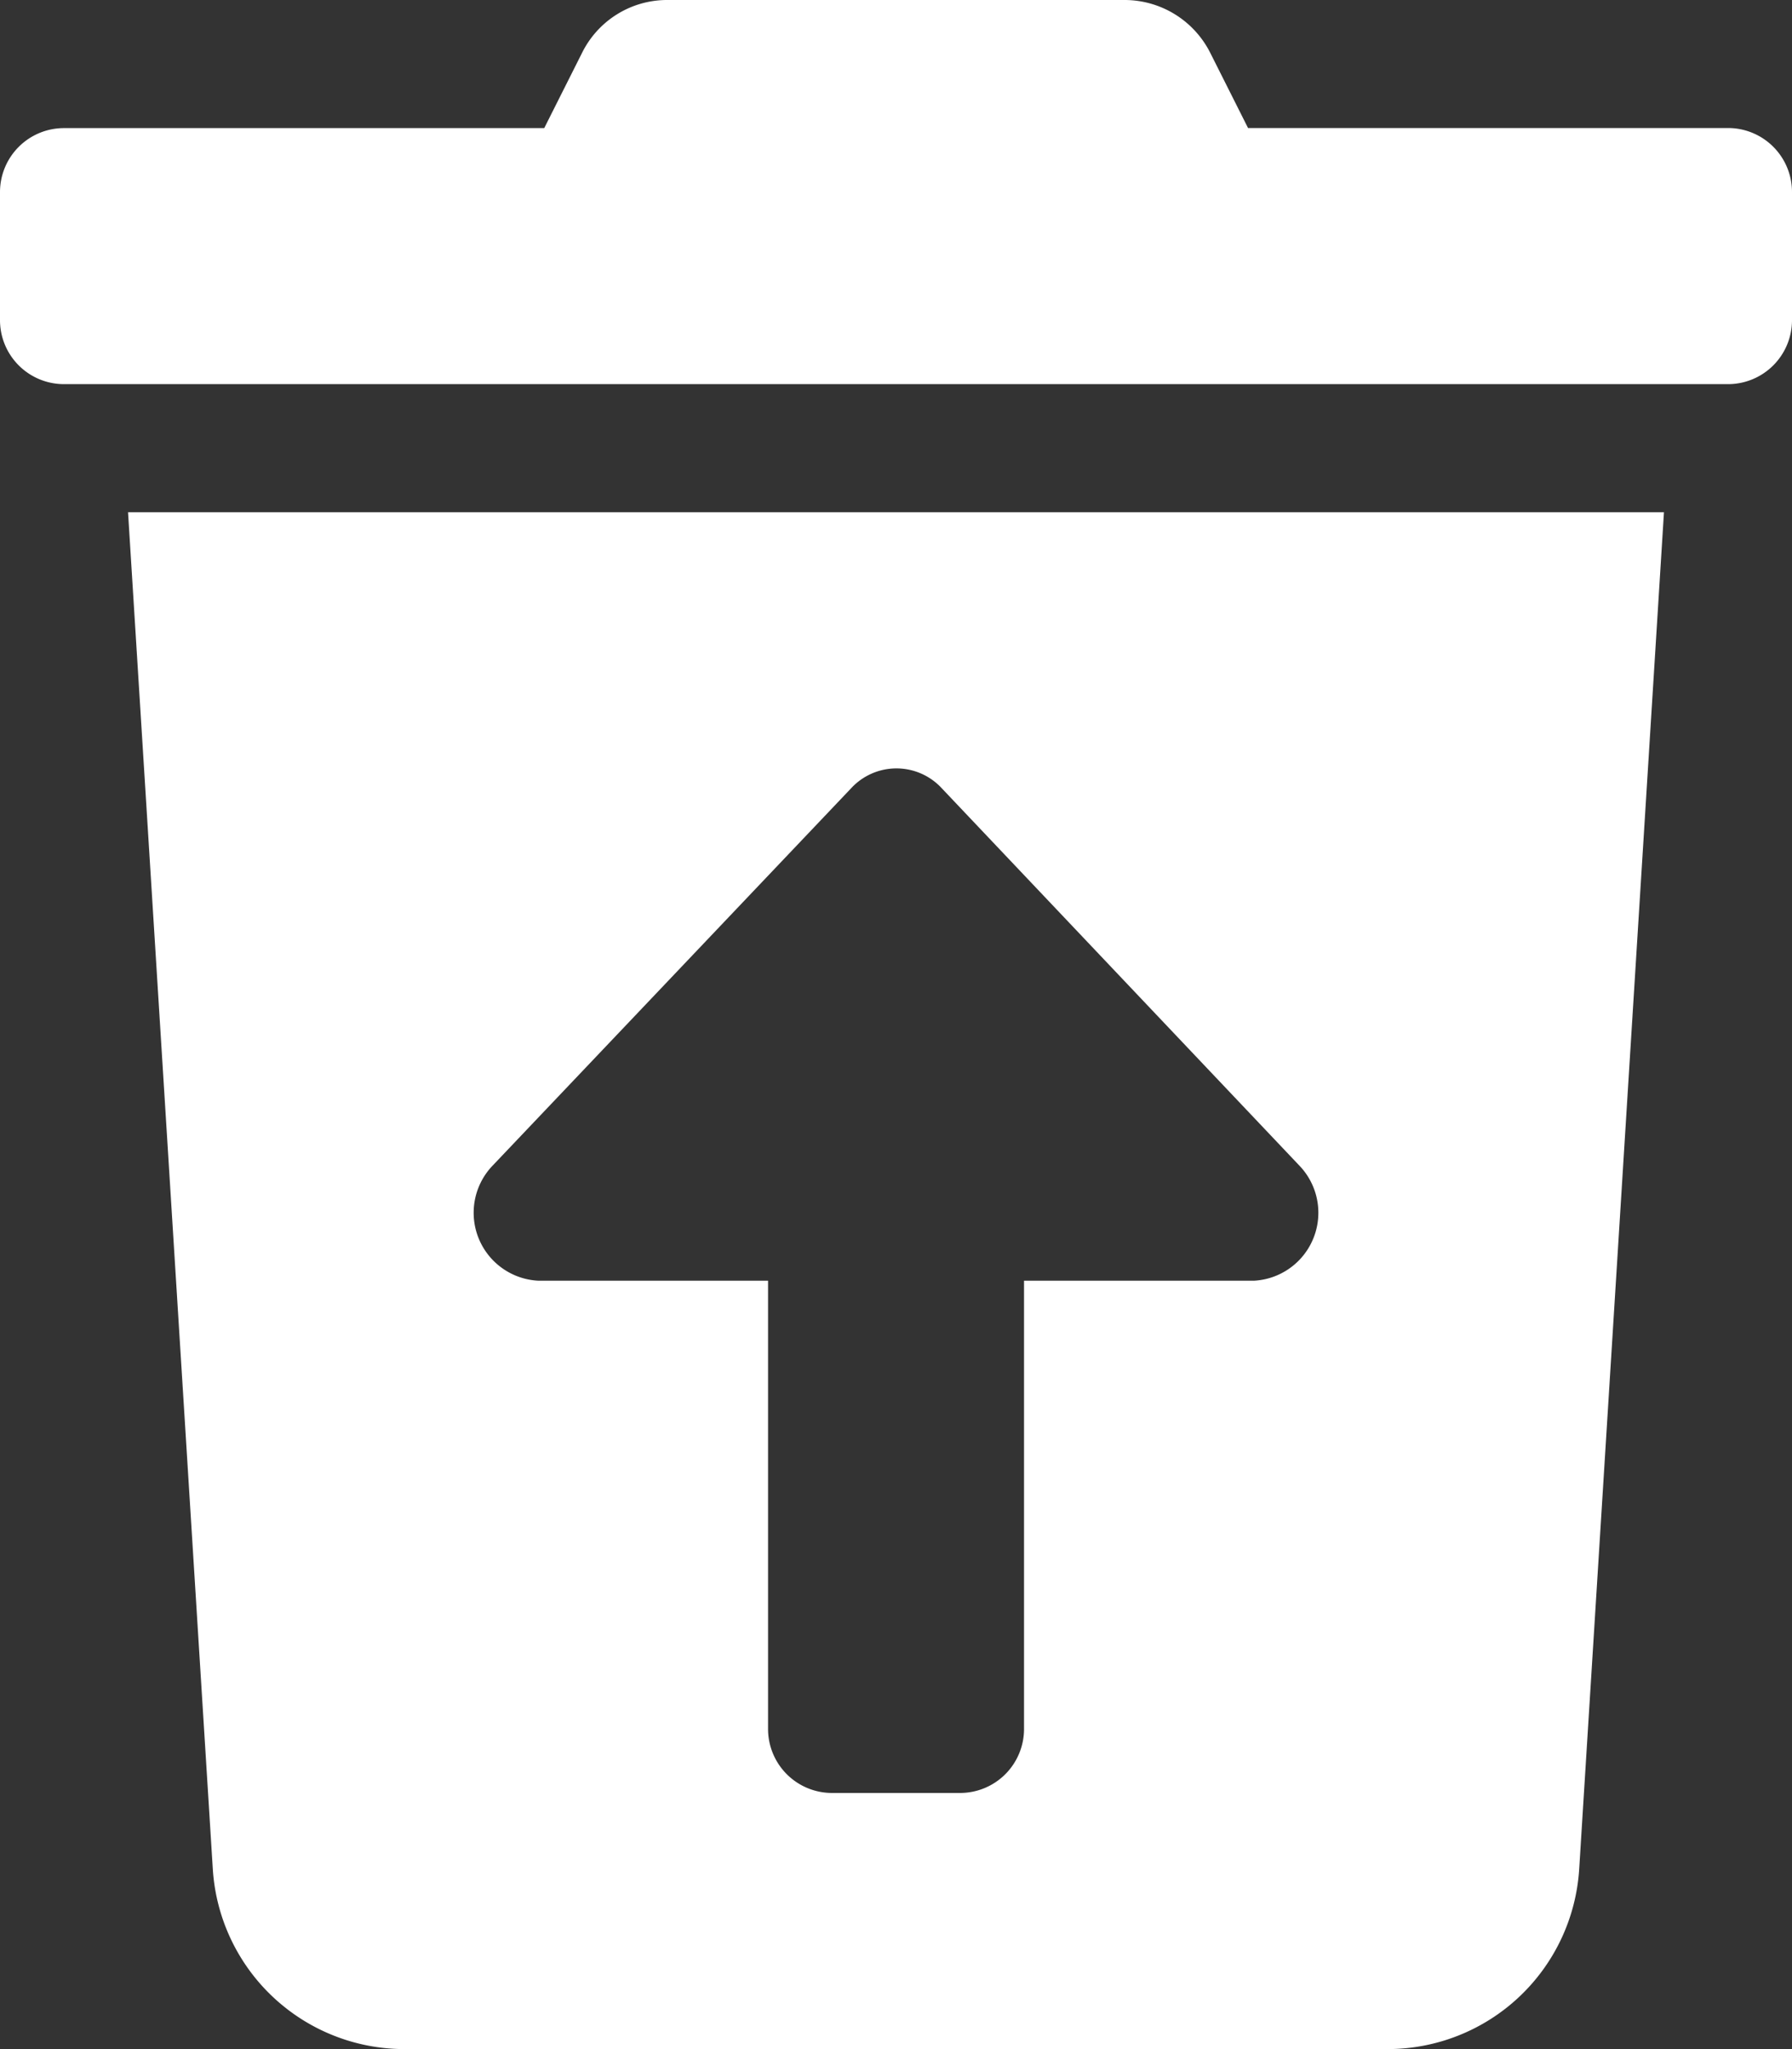 <svg xmlns="http://www.w3.org/2000/svg" width="20" height="22.857" viewBox="0 0 20 22.857">
  <rect x="0" y="0" width="20" height="22.857" fill="#333333" stroke="none"/>
  <path id="trash-restore" d="M2.375,20.848a2.143,2.143,0,0,0,2.138,2.009H15.487a2.143,2.143,0,0,0,2.138-2.009l.946-15.134H1.429ZM5.5,13,9.5,8.792a.688.688,0,0,1,1.01,0L14.5,13a.759.759,0,0,1-.505,1.286H11.429v5a.714.714,0,0,1-.714.714H9.286a.714.714,0,0,1-.714-.714v-5H6.01A.759.759,0,0,1,5.5,13ZM19.286,1.428H13.929l-.42-.835A1.071,1.071,0,0,0,12.549,0h-5.1a1.059,1.059,0,0,0-.955.594l-.42.835H.714A.714.714,0,0,0,0,2.143V3.571a.714.714,0,0,0,.714.714H19.286A.714.714,0,0,0,20,3.571V2.143A.714.714,0,0,0,19.286,1.428Z" transform="translate(0 0)" fill="#fff"/>
</svg>
